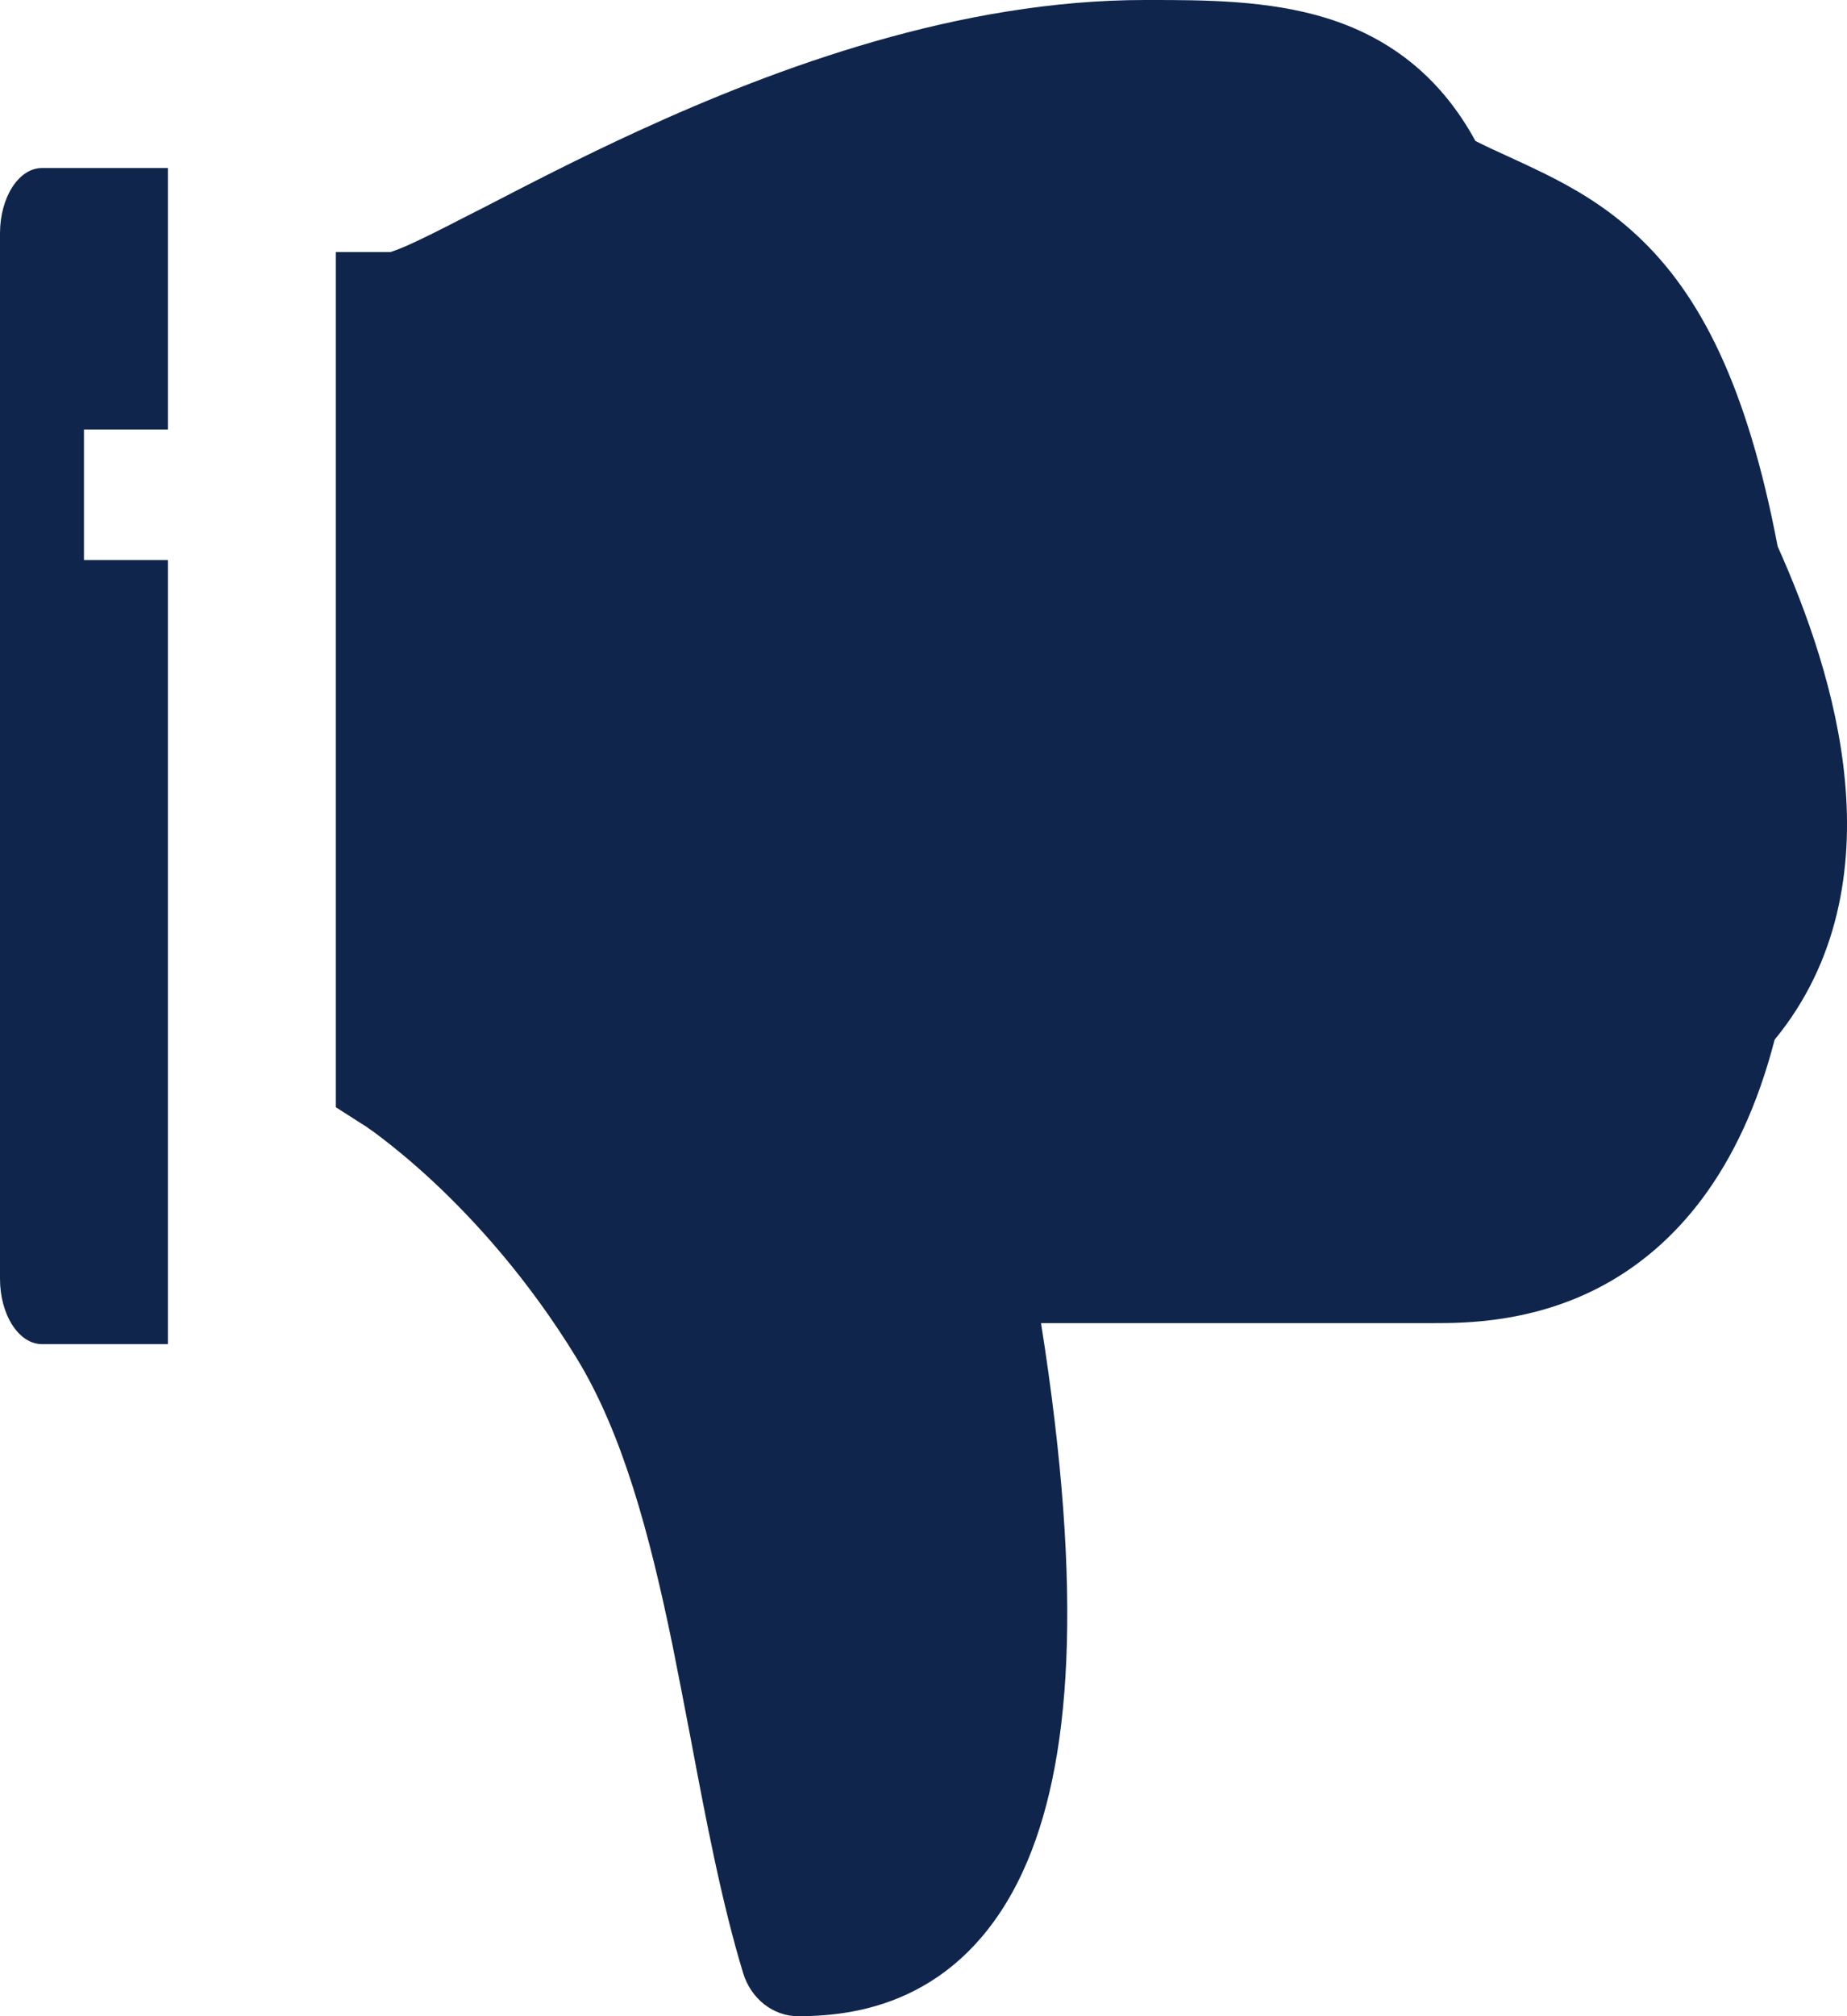 <?xml version="1.0" encoding="UTF-8"?>
<svg width="11px" height="12px" viewBox="0 0 11 12" version="1.1" xmlns="http://www.w3.org/2000/svg" xmlns:xlink="http://www.w3.org/1999/xlink">
    <!-- Generator: Sketch 55.2 (78181) - https://sketchapp.com -->
    <title>like-icon</title>
    <desc>Created with Sketch.</desc>
    <g id="Page-1" stroke="none" stroke-width="1" fill="none" fill-rule="evenodd">
        <g id="Artboard" fill="#0F254C">
            <g id="like-icon" transform="translate(5.5, 6) scale(-1, 1) rotate(180) translate(-5.5, -6) translate(0, 0)">
                <path d="M4.426,0.256 C4.473,0.103 4.605,2.66453526e-15 4.753,2.66453526e-15 C4.951,2.66453526e-15 5.201,0.026 5.448,0.153 C5.702,0.283 5.93,0.509 6.093,0.864 C6.38,1.489 6.457,2.501 6.2,4.125 L8.538,4.125 C8.717,4.125 9.135,4.125 9.552,4.352 C9.976,4.583 10.366,5.025 10.569,5.812 C10.95,6.275 11.036,6.834 10.988,7.35 C10.941,7.865 10.76,8.362 10.587,8.748 C10.406,9.699 10.127,10.247 9.751,10.597 C9.565,10.771 9.371,10.882 9.19,10.971 C9.11,11.01 9.041,11.042 8.975,11.072 C8.911,11.101 8.85,11.129 8.787,11.161 C8.566,11.567 8.249,11.784 7.901,11.892 C7.553,12 7.168,12 6.841,12 L6.818,12 C5.716,12 4.633,11.602 3.802,11.221 C3.451,11.06 3.138,10.898 2.887,10.768 C2.839,10.744 2.794,10.721 2.751,10.699 C2.614,10.628 2.505,10.574 2.422,10.537 C2.38,10.519 2.351,10.508 2.332,10.502 C2.33,10.501 2.328,10.501 2.326,10.5 L2,10.5 L2,5.41 L2.169,5.302 L2.173,5.3 C2.177,5.297 2.184,5.292 2.193,5.286 C2.211,5.274 2.239,5.254 2.275,5.226 C2.347,5.171 2.452,5.086 2.576,4.971 C2.824,4.74 3.145,4.39 3.434,3.917 C3.707,3.471 3.868,2.875 4.005,2.209 C4.041,2.031 4.076,1.847 4.112,1.66 C4.203,1.177 4.297,0.68 4.426,0.256 Z" id="Shape"></path>
                <path d="M0.25,4 C0.112,4 0,4.174 0,4.389 L0,10.611 C0,10.826 0.112,11 0.25,11 L1,11 L1,9.444 L0.5,9.444 L0.5,8.667 L1,8.667 L1,4 L0.25,4 Z" id="Path" fill-rule="nonzero"></path>
            </g>
        </g>
    </g>
</svg>